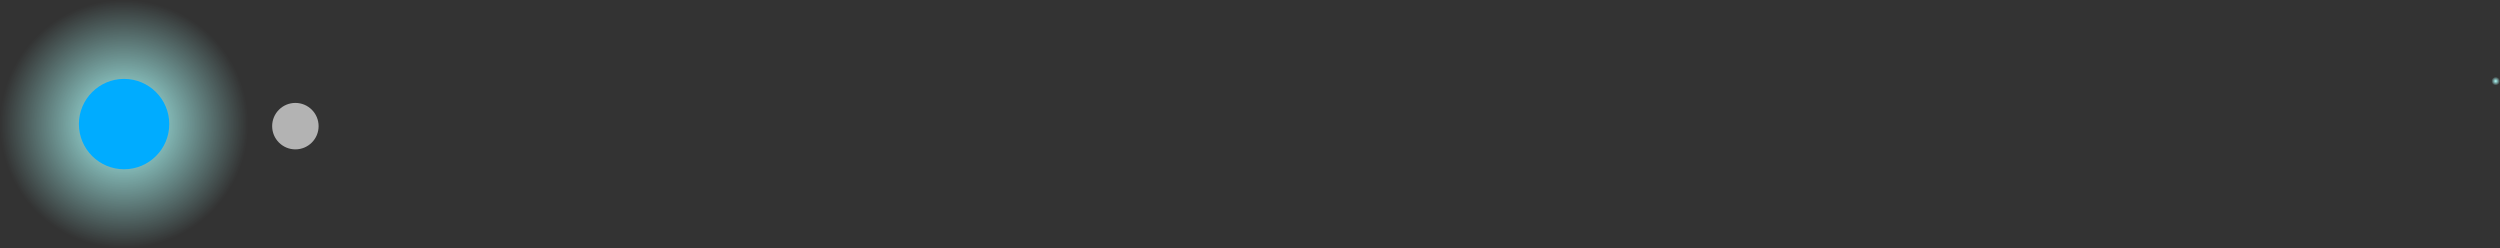 <svg version="1.1" xmlns="http://www.w3.org/2000/svg" xmlns:xlink="http://www.w3.org/1999/xlink" width="290.94" height="28.88" viewBox="0,0,290.94,28.88"><rect x="0" y="0" width="290.94" height="28.88" fill="#333333" stroke="none"/><defs><radialGradient cx="516" cy="175" r="0.5" gradientUnits="userSpaceOnUse" id="color-1"><stop offset="0" stop-color="#adfffb"/><stop offset="1" stop-color="#adfffb" stop-opacity="0"/></radialGradient><radialGradient cx="240" cy="180" r="14.44" gradientUnits="userSpaceOnUse" id="color-2"><stop offset="0" stop-color="#adfffb"/><stop offset="1" stop-color="#adfffb" stop-opacity="0"/></radialGradient></defs><g transform="translate(-225.56,-165.56)"><g data-paper-data="{&quot;isPaintingLayer&quot;:true}" fill-rule="nonzero" stroke="none" stroke-width="0" stroke-linecap="butt" stroke-linejoin="miter" stroke-miterlimit="10" stroke-dasharray="" stroke-dashoffset="0" style="mix-blend-mode: normal"><path d="M515.5,175c0,-0.276 0.224,-0.5 0.5,-0.5c0.276,0 0.5,0.224 0.5,0.5c0,0.276 -0.224,0.5 -0.5,0.5c-0.276,0 -0.5,-0.224 -0.5,-0.5z" fill="url(#color-1)"/><path d="M225.56,180c0,-7.975 6.465,-14.44 14.44,-14.44c7.975,0 14.44,6.465 14.44,14.44c0,7.975 -6.465,14.44 -14.44,14.44c-7.975,0 -14.44,-6.465 -14.44,-14.44z" fill="url(#color-2)"/><path d="M234.741,180c0,-2.904 2.355,-5.259 5.259,-5.259c2.904,0 5.259,2.355 5.259,5.259c0,2.904 -2.355,5.259 -5.259,5.259c-2.904,0 -5.259,-2.355 -5.259,-5.259z" fill="#00acff"/><path d="M257.232,180.24c0,-1.493 1.21,-2.703 2.703,-2.703c1.493,0 2.703,1.21 2.703,2.703c0,1.493 -1.21,2.703 -2.703,2.703c-1.493,0 -2.703,-1.21 -2.703,-2.703z" fill="#b3b3b3"/></g></g></svg>